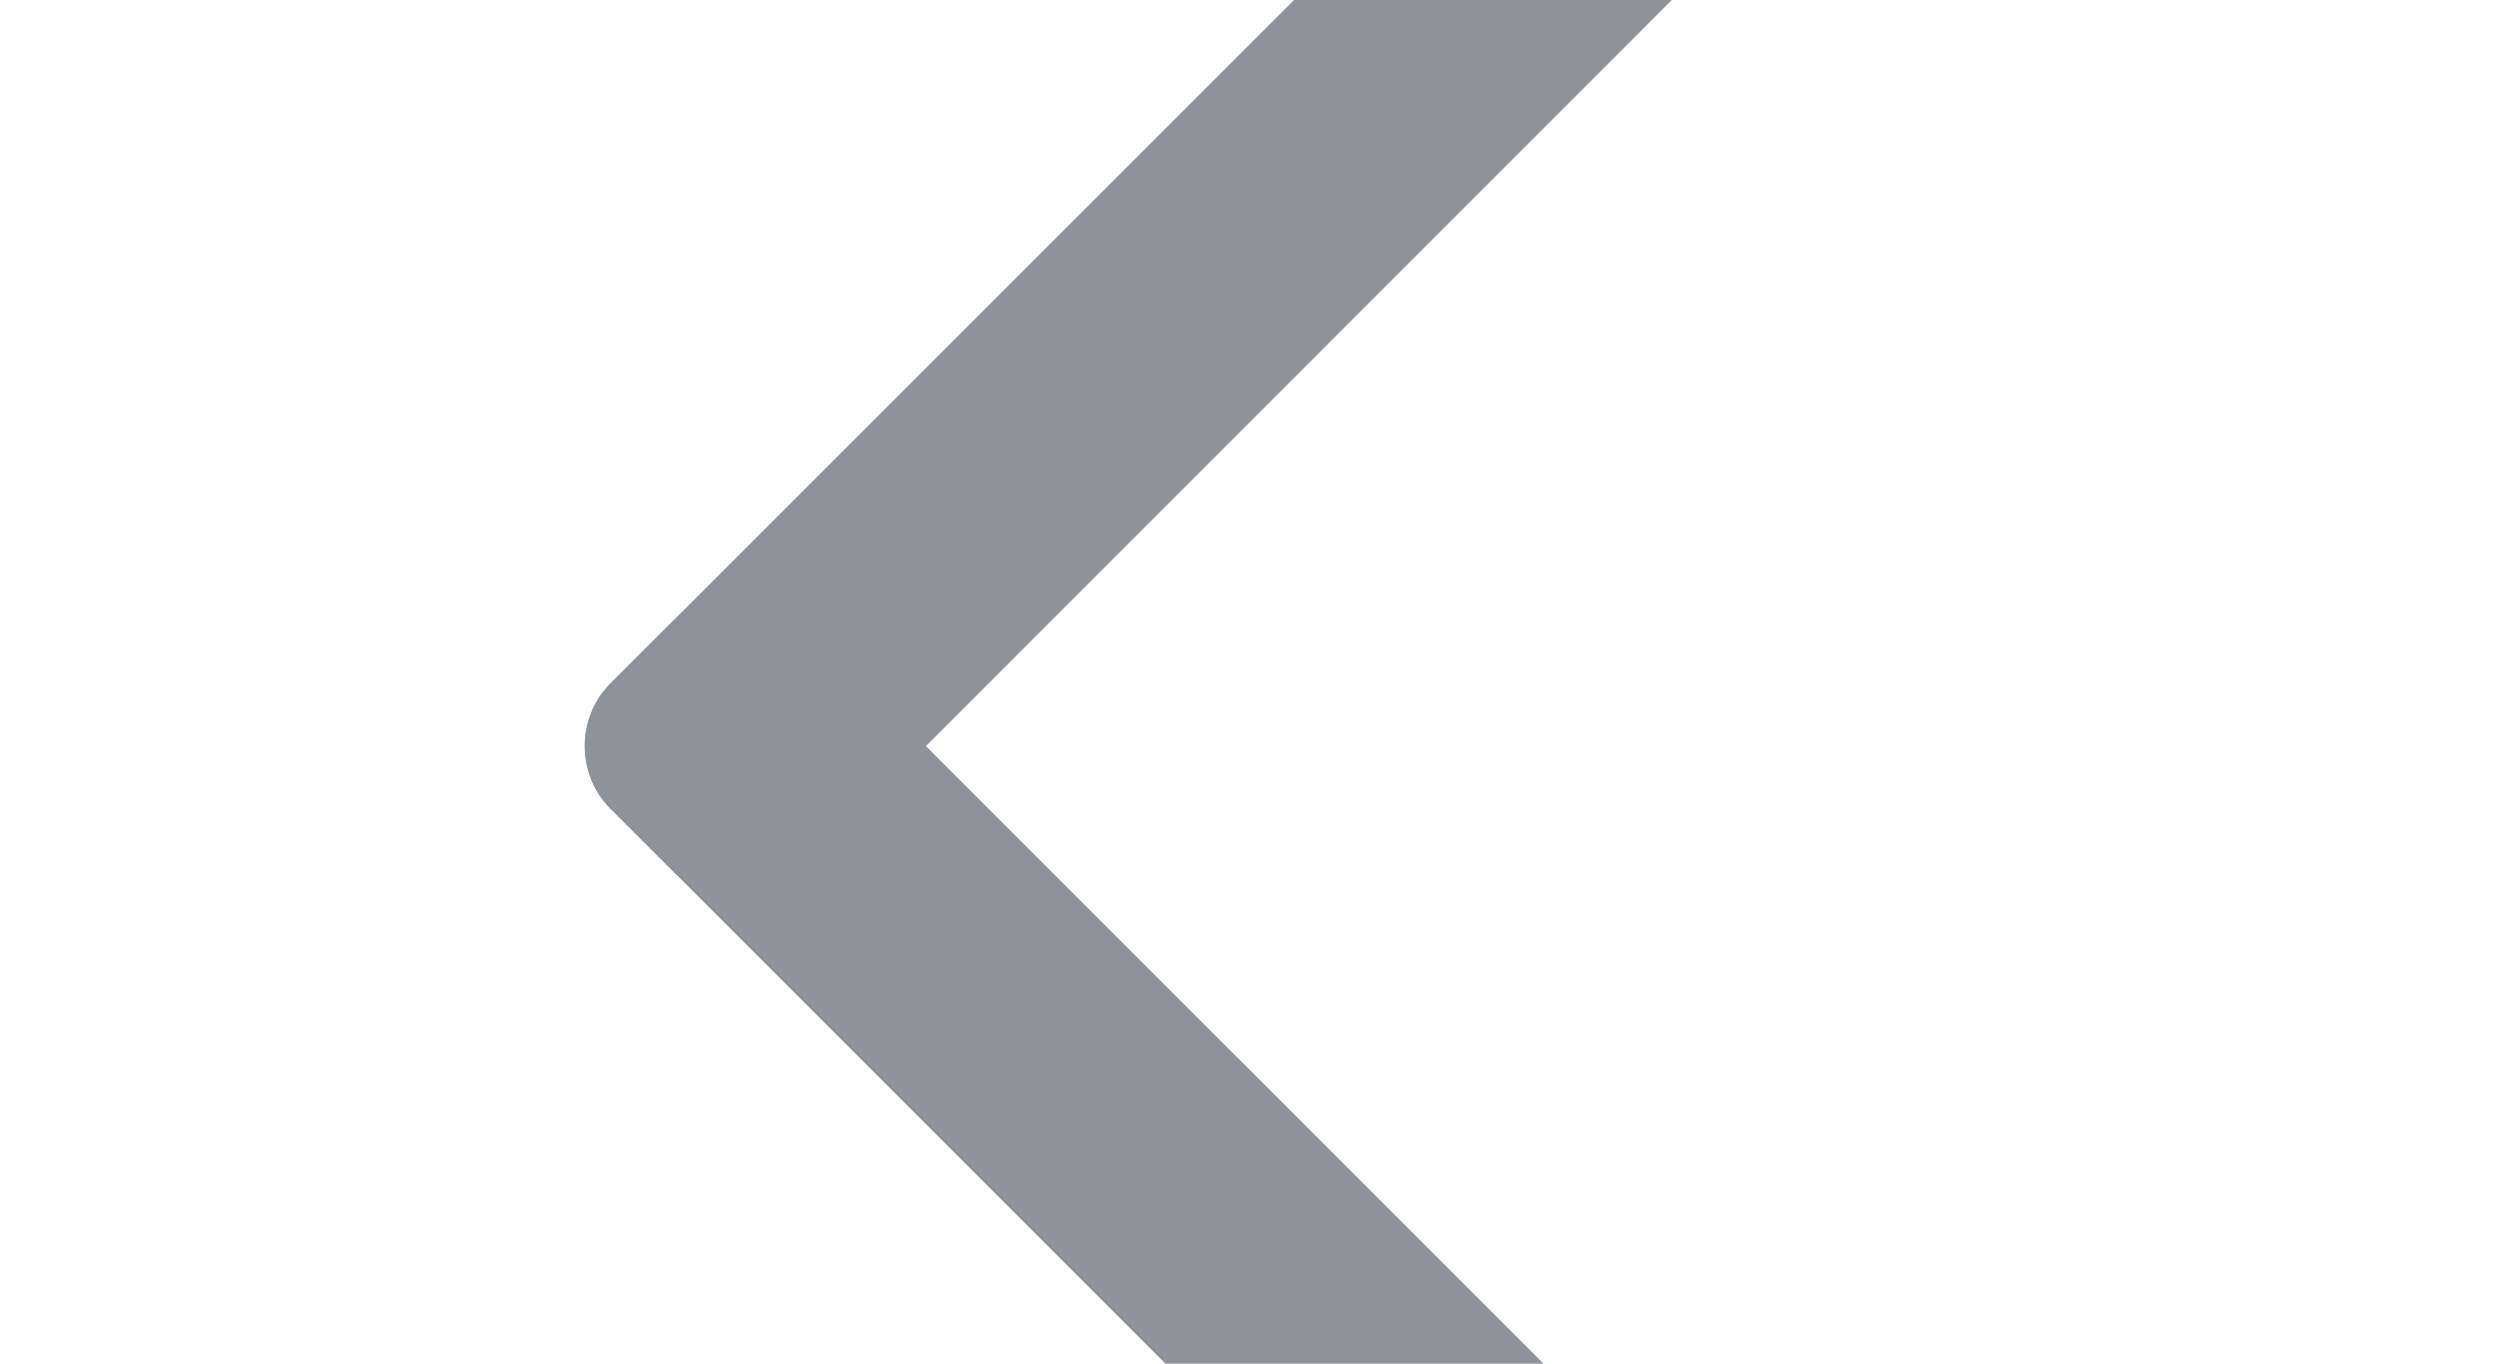 <?xml version="1.0" encoding="UTF-8"?>
<svg width="11px" height="6px" viewBox="0 0 11 6" version="1.1" xmlns="http://www.w3.org/2000/svg" xmlns:xlink="http://www.w3.org/1999/xlink">
    <!-- Generator: sketchtool 51 (57462) - http://www.bohemiancoding.com/sketch -->
    <title>A0F129FD-733B-4FF1-95EF-C2AE6BEE1EFB</title>
    <desc>Created with sketchtool.</desc>
    <defs></defs>
    <g id="Icons-&amp;-Buttons" stroke="none" stroke-width="1" fill="none" fill-rule="evenodd">
        <g id="Expand-Icon/Medium---Dark" fill="#8E929B" fill-rule="nonzero">
            <g id="Account-Expand-Icon" transform="translate(5.5, 3) rotate(180) translate(-5.5, -3) translate(2.5, -2.5)">
                <path d="M5.534,5.772 C5.382,5.925 5.133,5.925 4.981,5.772 L0.187,0.979 C0.035,0.827 0.035,0.578 0.187,0.426 L0.466,0.147 C0.618,-0.005 0.867,-0.005 1.019,0.147 L5.813,4.941 C5.965,5.093 5.965,5.342 5.813,5.494 L5.534,5.772 Z" id="Shape"></path>
                <path d="M0.188,10.009 C0.035,9.857 0.035,9.608 0.188,9.456 L4.981,4.662 C5.133,4.51 5.382,4.51 5.534,4.662 L5.813,4.941 C5.965,5.093 5.965,5.342 5.813,5.494 L1.019,10.287 C0.867,10.439 0.618,10.44 0.466,10.287 L0.188,10.009 Z" id="Shape"></path>
            </g>
        </g>
    </g>
</svg>
